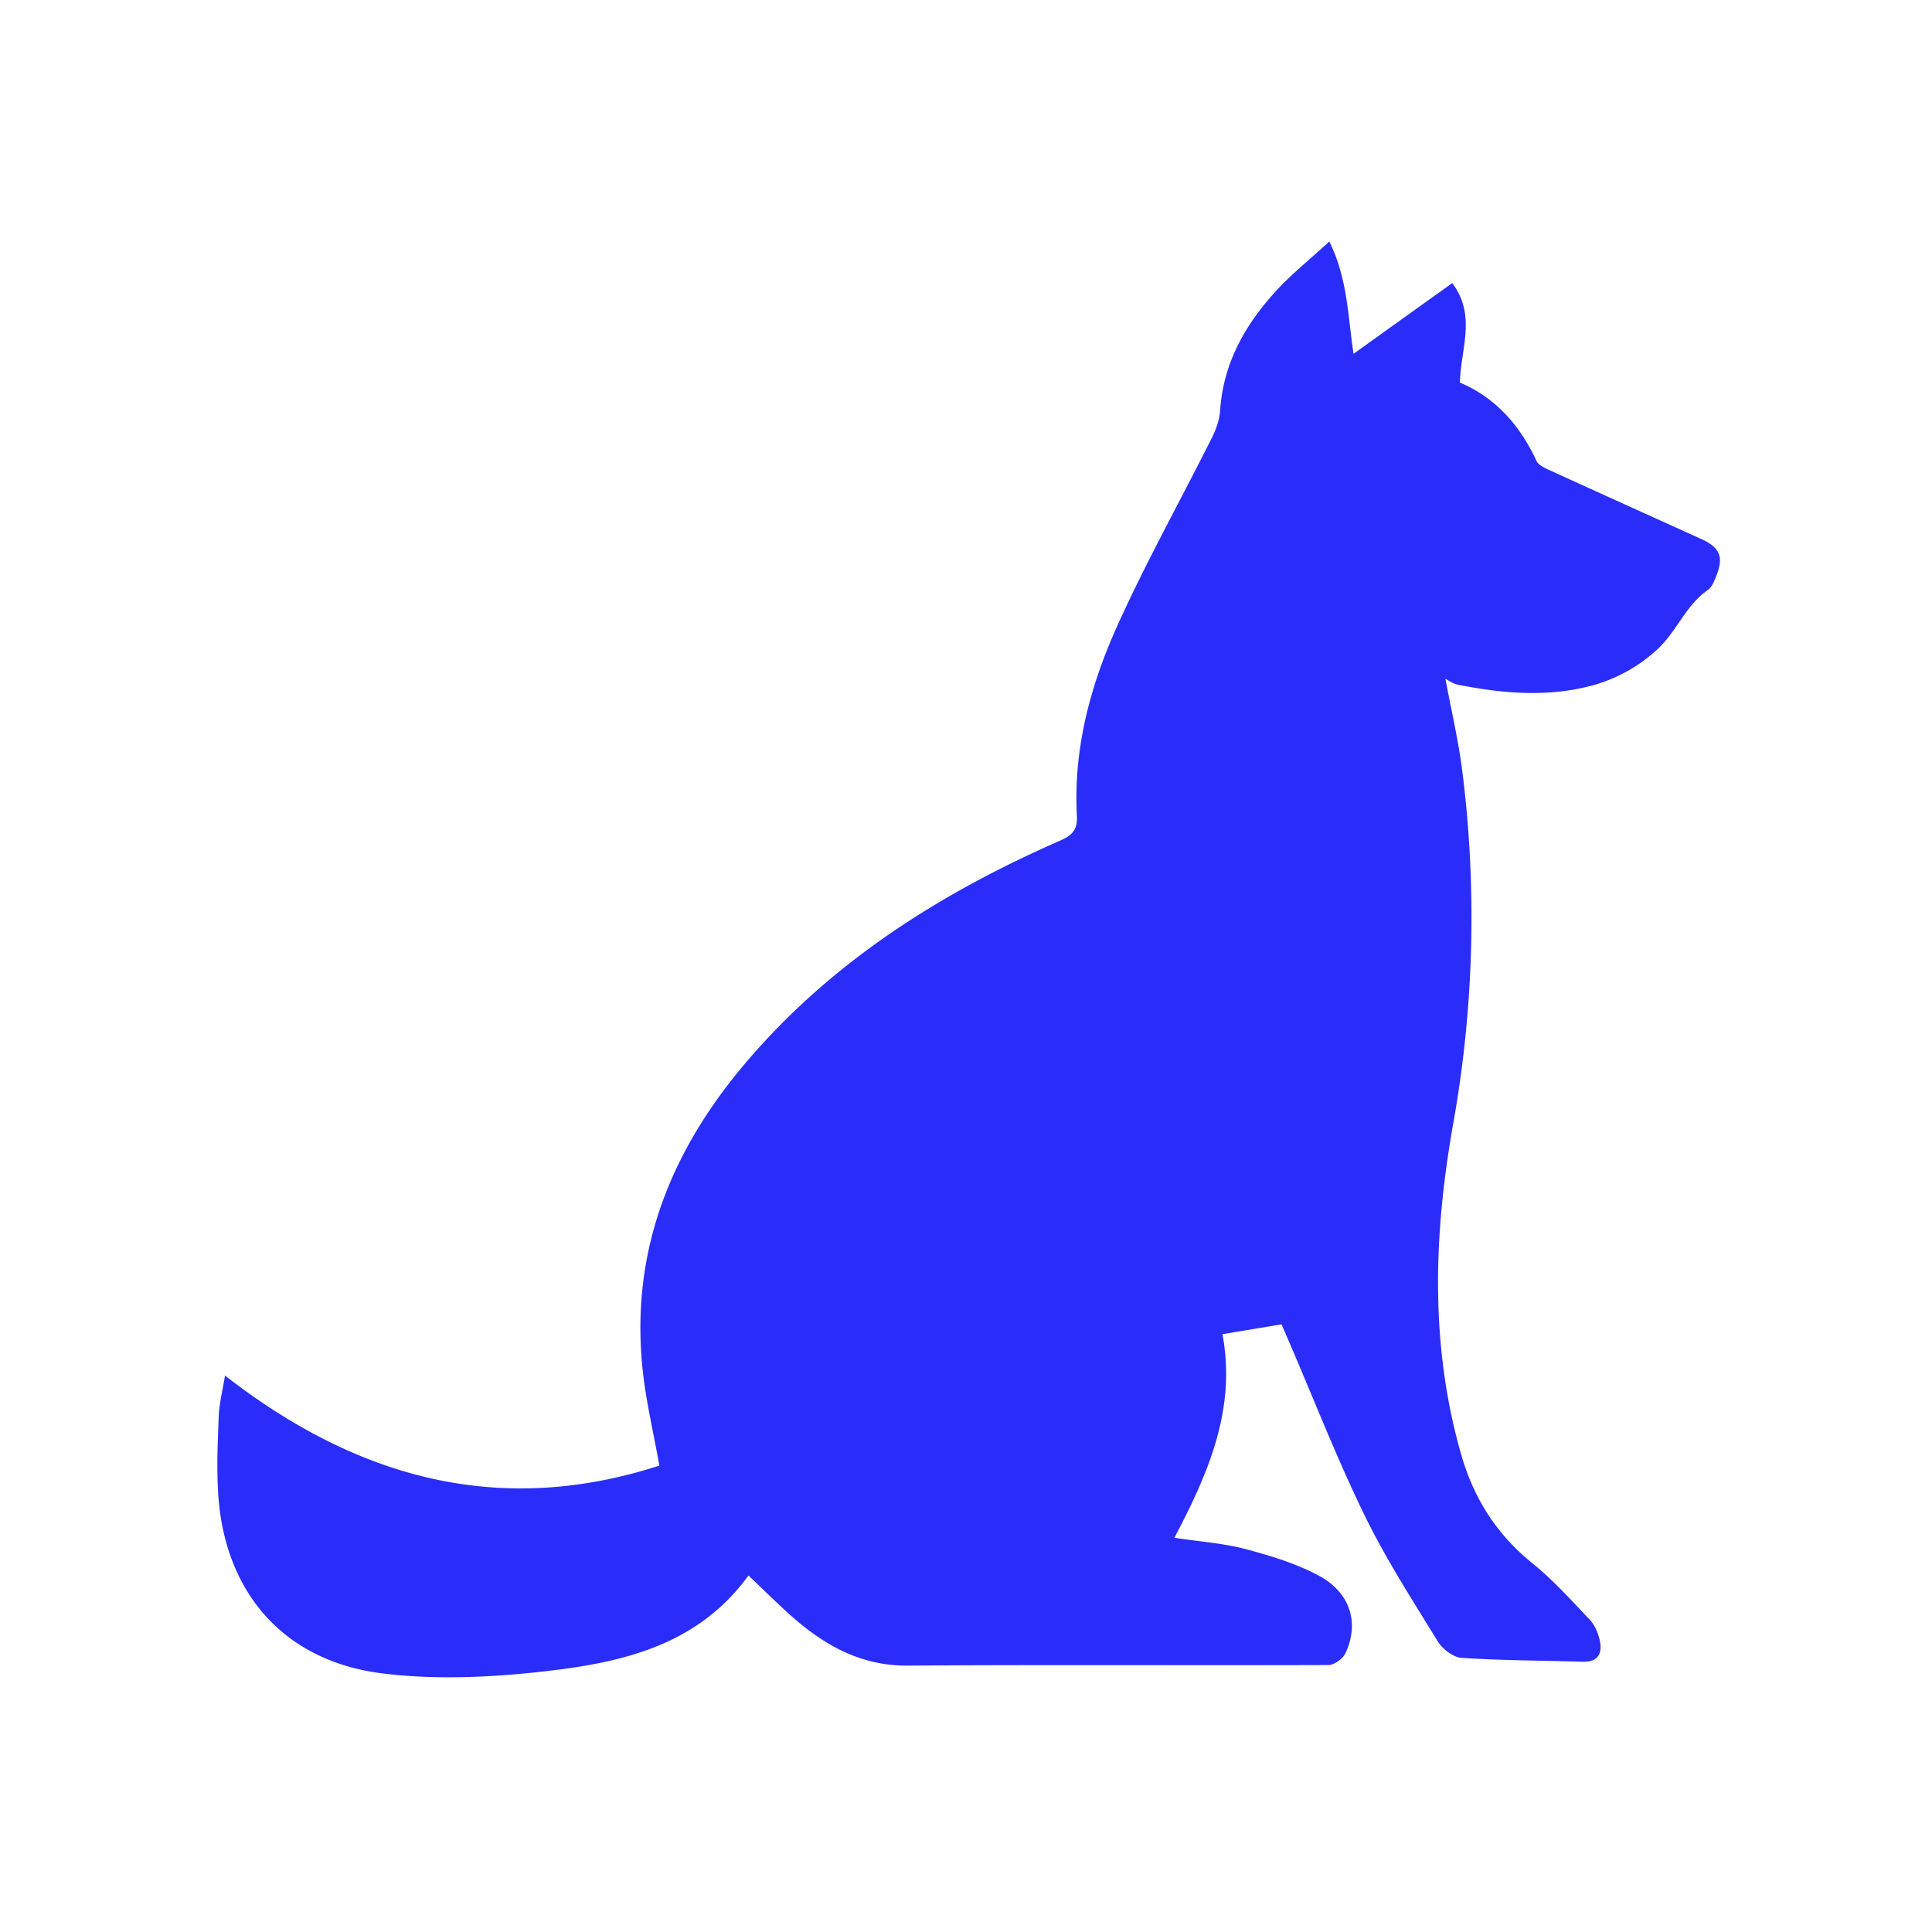 <svg xmlns="http://www.w3.org/2000/svg" width="80" height="80" viewBox="0 0 80 80"><g fill="none" fill-rule="evenodd"><path d="M0 0h80v80H0z"/><path fill="#2A2DF9" fill-rule="nonzero" d="M53.067 54.84c-.818.133-1.608.266-2.448.406.578 3.096-.579 5.749-1.99 8.43 1.017.156 1.996.221 2.928.463 1.042.277 2.102.597 3.046 1.102 1.317.704 1.697 1.974 1.106 3.22-.109.228-.464.484-.708.484-5.798.02-11.595-.017-17.395.024-2.092.02-3.664-.96-5.108-2.298-.502-.464-.989-.942-1.505-1.434-2.19 3.021-5.499 3.662-8.858 4.015-2.1.218-4.268.3-6.352.033-4.055-.524-6.502-3.365-6.75-7.461-.064-1.058-.018-2.127.024-3.185.024-.526.157-1.045.26-1.68 5.445 4.236 11.338 5.881 17.986 3.728-.237-1.331-.53-2.56-.674-3.803-.565-4.875 1.046-9.06 4.142-12.75 3.562-4.244 8.106-7.125 13.12-9.323.508-.222.732-.447.7-1.038-.146-2.741.545-5.345 1.648-7.801 1.199-2.67 2.634-5.23 3.945-7.851.175-.345.311-.741.339-1.123.13-1.974 1.048-3.575 2.344-4.982.64-.69 1.387-1.287 2.177-2.016.772 1.568.765 3.122 1.004 4.65 1.35-.969 2.671-1.914 4.087-2.928 1.014 1.35.345 2.727.317 4.12 1.477.624 2.484 1.769 3.171 3.243.088.192.382.31.604.413 2.068.946 4.142 1.88 6.214 2.82.78.355.944.74.625 1.533-.083.207-.177.46-.346.579-.897.619-1.282 1.673-2.015 2.384a6.48 6.48 0 0 1-2.558 1.508c-1.896.57-3.856.413-5.789.028-.185-.038-.353-.164-.506-.24.23 1.247.538 2.54.703 3.852a48.53 48.53 0 0 1-.384 14.583c-.809 4.575-.965 9.162.336 13.693.517 1.8 1.464 3.3 2.946 4.492.858.696 1.608 1.53 2.37 2.332.213.225.356.566.423.877.11.525-.074.891-.709.87-1.669-.051-3.342-.051-5.008-.16-.35-.02-.794-.362-.99-.676-1.059-1.724-2.16-3.431-3.041-5.24-1.14-2.339-2.087-4.772-3.115-7.161l-.316-.732"/></g></svg>